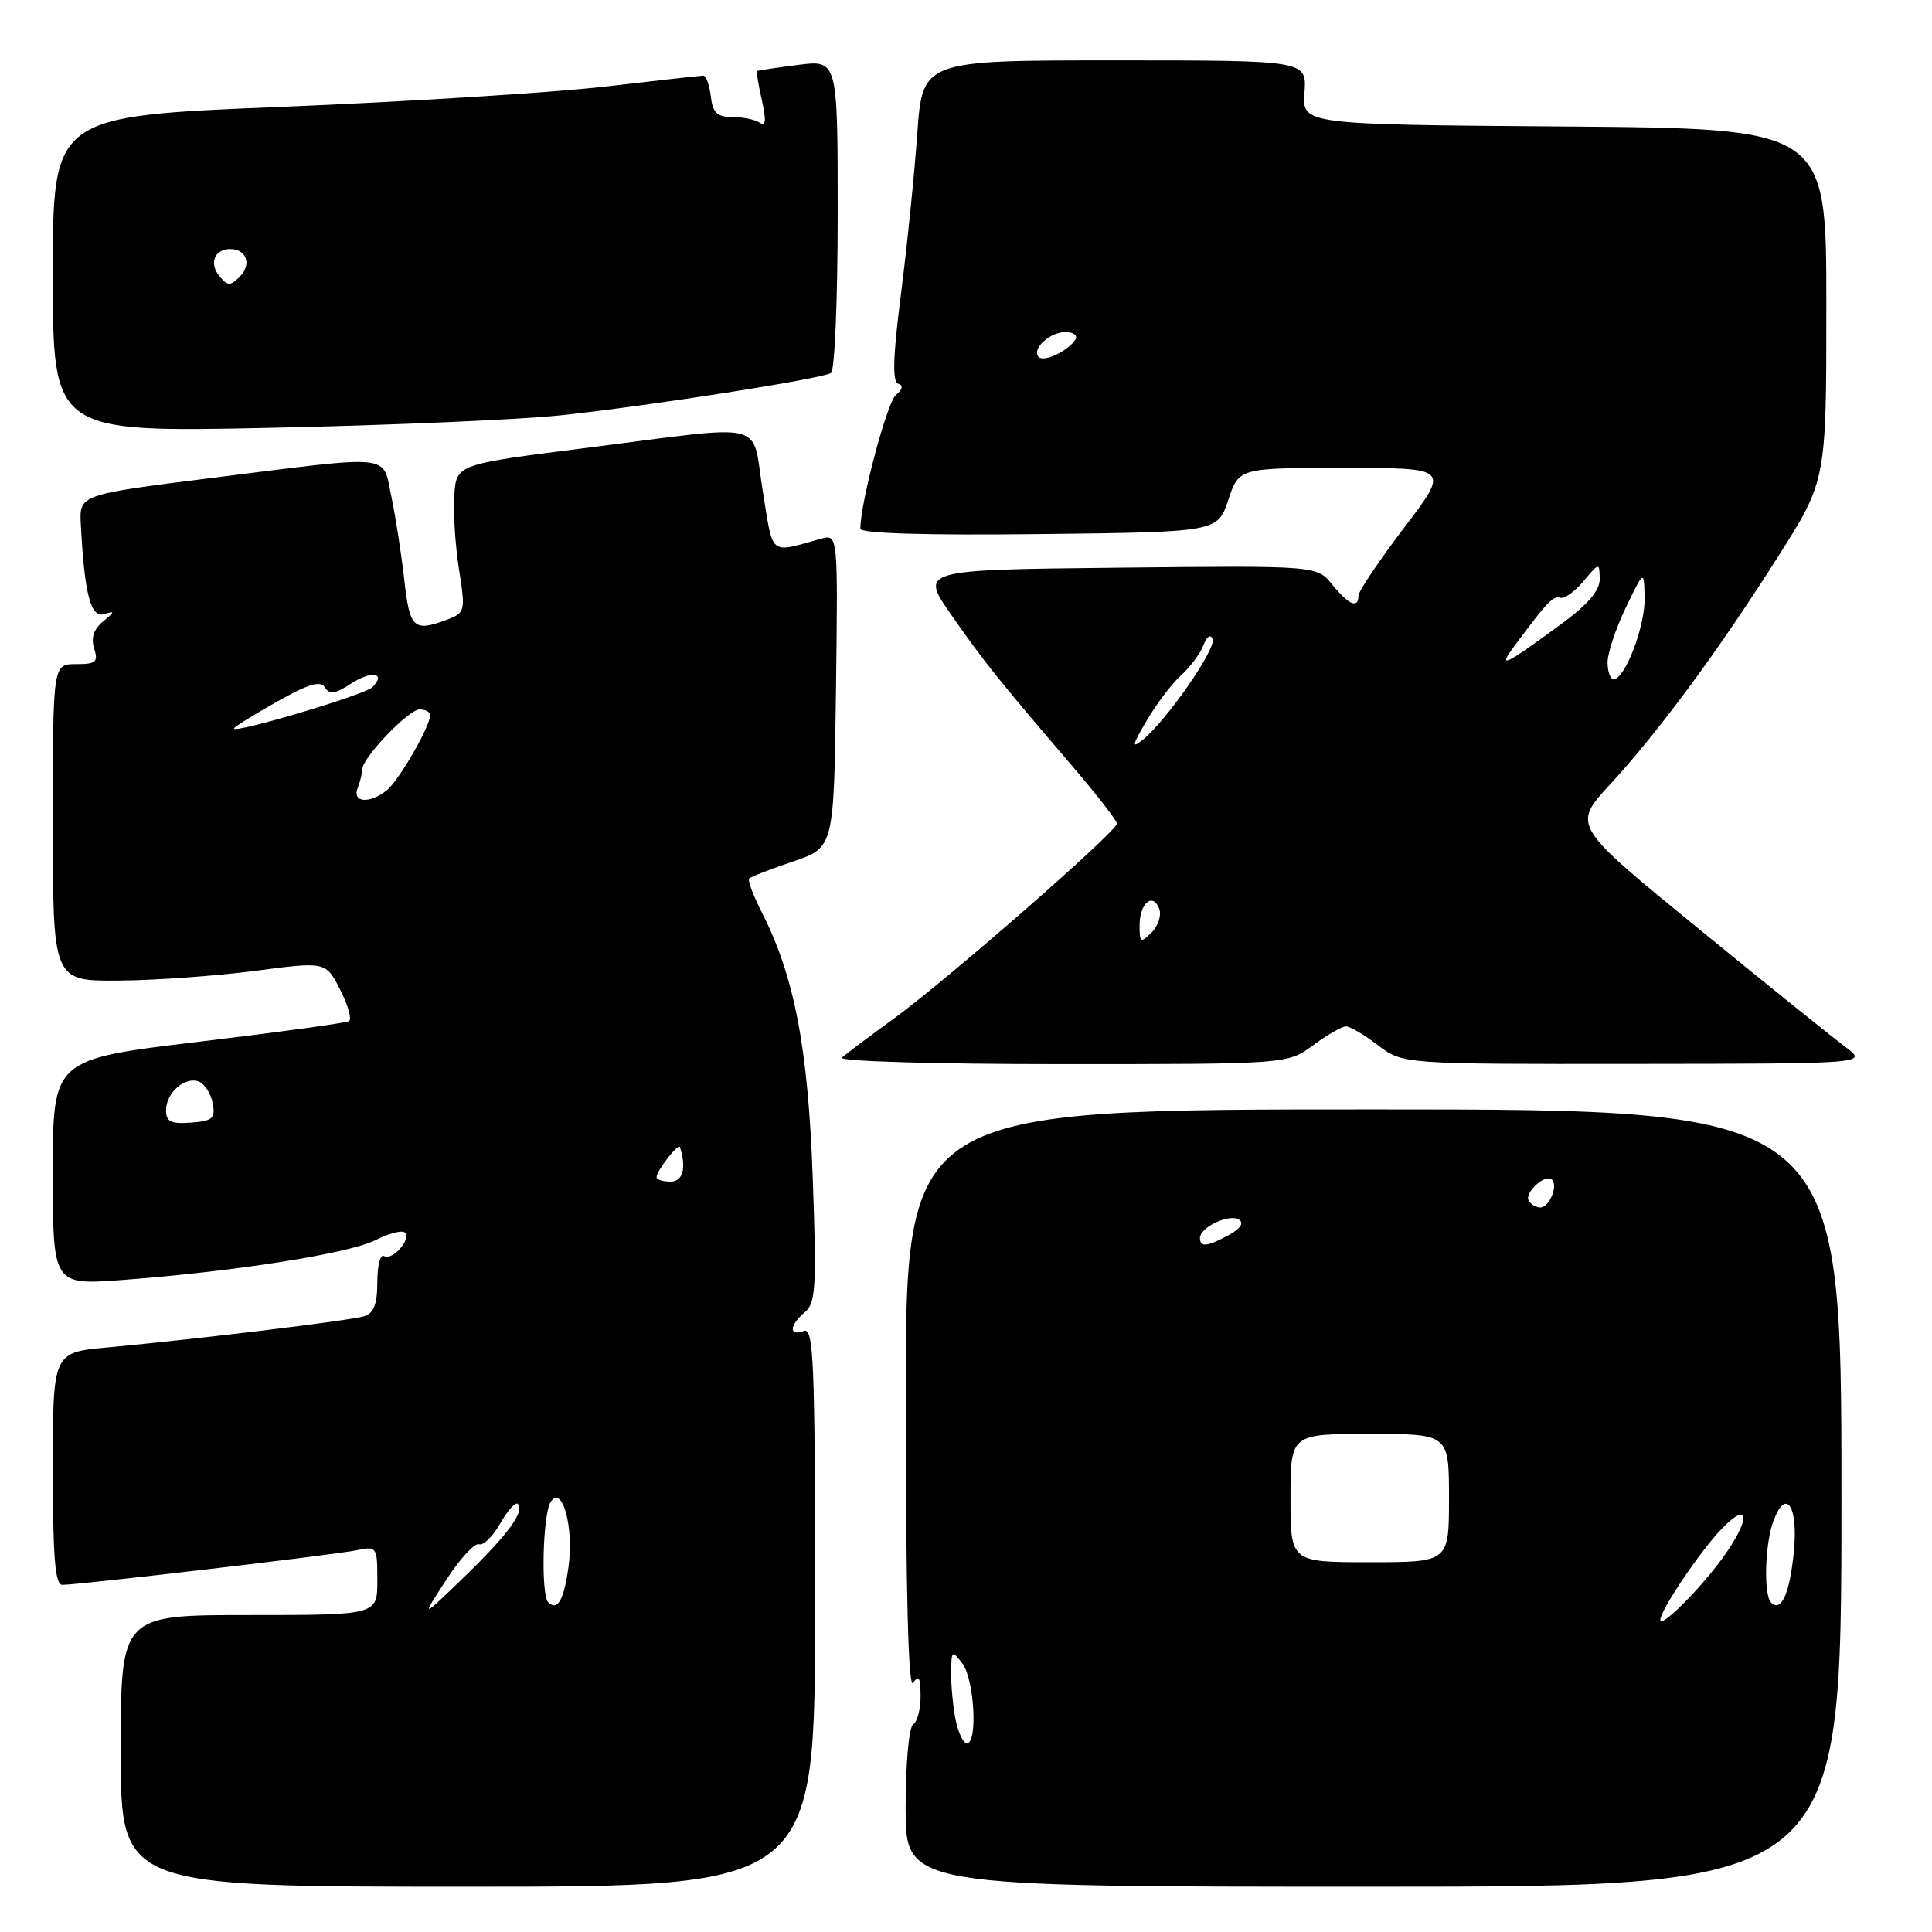 <?xml version="1.0" encoding="UTF-8" standalone="no"?>
<!DOCTYPE svg PUBLIC "-//W3C//DTD SVG 1.1//EN" "http://www.w3.org/Graphics/SVG/1.1/DTD/svg11.dtd" >
<svg xmlns="http://www.w3.org/2000/svg" xmlns:xlink="http://www.w3.org/1999/xlink" version="1.1" viewBox="0 0 256 256">
 <g >
 <path fill="currentColor"
d=" M 108.00 212.89 C 108.00 180.32 107.82 175.86 106.50 176.36 C 104.50 177.13 104.59 175.59 106.64 173.88 C 108.09 172.68 108.22 170.57 107.69 156.01 C 107.07 138.75 105.25 129.33 100.90 120.80 C 99.78 118.60 99.04 116.62 99.27 116.40 C 99.50 116.17 102.11 115.16 105.09 114.15 C 110.50 112.31 110.50 112.31 110.77 91.53 C 111.04 70.76 111.04 70.76 108.77 71.39 C 101.86 73.30 102.49 73.83 101.07 65.06 C 99.53 55.58 102.21 56.24 78.00 59.31 C 60.50 61.52 60.50 61.52 60.20 65.55 C 60.04 67.76 60.31 72.18 60.81 75.37 C 61.69 80.95 61.64 81.19 59.30 82.08 C 54.81 83.78 54.29 83.31 53.56 76.75 C 53.17 73.31 52.40 68.36 51.85 65.75 C 50.64 60.08 52.46 60.27 28.00 63.34 C 10.50 65.54 10.50 65.54 10.71 69.52 C 11.20 78.77 12.03 81.92 13.80 81.37 C 15.26 80.91 15.24 81.05 13.66 82.34 C 12.42 83.36 12.03 84.53 12.48 85.93 C 13.04 87.72 12.72 88.00 10.07 88.00 C 7.00 88.00 7.00 88.00 7.00 109.00 C 7.00 130.00 7.00 130.00 15.75 129.93 C 20.56 129.90 28.70 129.31 33.83 128.64 C 43.17 127.41 43.17 127.41 45.08 131.15 C 46.13 133.21 46.65 135.08 46.24 135.31 C 45.83 135.55 36.84 136.78 26.25 138.05 C 7.00 140.36 7.00 140.36 7.00 155.32 C 7.00 170.29 7.00 170.29 16.25 169.60 C 31.08 168.49 46.24 166.10 49.76 164.32 C 51.55 163.42 53.30 162.97 53.65 163.32 C 54.54 164.21 51.97 167.10 50.89 166.43 C 50.40 166.13 50.00 167.68 50.00 169.87 C 50.00 172.80 49.53 174.01 48.25 174.41 C 46.37 174.99 26.08 177.45 14.25 178.54 C 7.00 179.20 7.00 179.20 7.00 194.60 C 7.00 206.25 7.30 210.00 8.25 210.00 C 10.50 210.00 44.43 206.01 47.25 205.42 C 49.93 204.85 50.00 204.95 50.00 209.42 C 50.00 214.00 50.00 214.00 33.00 214.00 C 16.00 214.00 16.00 214.00 16.00 232.00 C 16.00 250.00 16.00 250.00 62.00 250.00 C 108.00 250.00 108.00 250.00 108.00 212.89 Z  M 244.00 198.50 C 244.00 147.00 244.00 147.00 182.00 147.00 C 120.00 147.00 120.00 147.00 120.02 185.75 C 120.03 211.14 120.36 223.98 121.00 223.00 C 121.74 221.86 121.97 222.26 121.98 224.69 C 121.99 226.45 121.55 228.16 121.00 228.50 C 120.44 228.85 120.00 233.68 120.00 239.56 C 120.00 250.00 120.00 250.00 182.00 250.00 C 244.00 250.00 244.00 250.00 244.00 198.50 Z  M 174.00 138.50 C 175.86 137.12 177.82 136.00 178.35 136.00 C 178.88 136.00 180.79 137.12 182.59 138.50 C 185.87 141.00 185.87 141.00 216.68 140.97 C 247.50 140.94 247.50 140.94 244.52 138.72 C 242.88 137.50 234.06 130.40 224.93 122.94 C 208.33 109.38 208.33 109.38 213.34 103.94 C 219.84 96.88 227.74 86.17 235.65 73.68 C 242.00 63.67 242.00 63.67 242.00 40.35 C 242.00 17.03 242.00 17.03 207.27 16.76 C 172.54 16.50 172.54 16.50 172.85 12.25 C 173.15 8.00 173.15 8.00 147.70 8.00 C 122.24 8.00 122.24 8.00 121.54 17.75 C 121.16 23.11 120.19 32.67 119.38 38.98 C 118.33 47.18 118.22 50.57 119.01 50.84 C 119.72 51.07 119.61 51.60 118.70 52.35 C 117.54 53.30 114.00 66.62 114.00 70.05 C 114.00 70.68 122.54 70.94 137.67 70.77 C 161.33 70.50 161.33 70.50 162.75 66.25 C 164.17 62.00 164.17 62.00 178.13 62.00 C 192.09 62.00 192.09 62.00 186.04 69.94 C 182.72 74.31 180.00 78.36 180.00 78.94 C 180.00 80.70 178.69 80.14 176.54 77.47 C 174.50 74.94 174.50 74.94 148.19 75.22 C 121.88 75.50 121.88 75.50 126.07 81.50 C 130.43 87.75 132.16 89.91 142.04 101.46 C 145.32 105.29 148.00 108.74 148.00 109.13 C 148.00 110.16 125.44 129.89 118.45 134.96 C 115.18 137.34 112.07 139.67 111.55 140.14 C 111.02 140.62 123.89 141.00 140.61 141.00 C 170.61 141.00 170.61 141.00 174.00 138.50 Z  M 74.50 55.01 C 86.32 53.74 108.87 50.20 110.12 49.42 C 110.60 49.13 111.00 39.67 111.00 28.41 C 111.00 7.93 111.00 7.93 105.75 8.60 C 102.86 8.97 100.41 9.34 100.31 9.41 C 100.20 9.49 100.49 11.23 100.95 13.27 C 101.56 15.98 101.48 16.79 100.64 16.24 C 100.01 15.83 98.38 15.50 97.00 15.50 C 95.02 15.50 94.43 14.93 94.18 12.75 C 94.01 11.24 93.56 10.01 93.18 10.02 C 92.81 10.03 86.88 10.69 80.00 11.49 C 73.12 12.28 53.89 13.48 37.25 14.16 C 7.00 15.38 7.00 15.38 7.00 36.33 C 7.00 57.29 7.00 57.29 35.75 56.69 C 51.56 56.36 69.00 55.61 74.50 55.01 Z  M 59.11 209.37 C 60.94 206.54 62.91 204.41 63.47 204.62 C 64.04 204.83 65.30 203.59 66.28 201.87 C 67.26 200.14 68.31 198.98 68.61 199.28 C 69.58 200.25 67.29 203.36 61.46 209.00 C 55.77 214.50 55.77 214.50 59.11 209.37 Z  M 72.64 212.31 C 71.66 211.32 71.91 200.69 72.96 199.03 C 74.47 196.64 76.06 202.30 75.34 207.54 C 74.73 212.02 73.87 213.53 72.64 212.31 Z  M 87.00 155.98 C 87.00 155.13 89.90 151.40 90.10 152.00 C 90.98 154.76 90.49 156.57 88.85 156.57 C 87.83 156.57 87.00 156.30 87.00 155.98 Z  M 22.00 147.12 C 22.00 144.79 24.51 142.60 26.35 143.31 C 27.11 143.60 27.94 144.89 28.18 146.17 C 28.57 148.20 28.19 148.53 25.31 148.75 C 22.65 148.95 22.00 148.63 22.00 147.12 Z  M 47.39 104.42 C 47.73 103.55 48.00 102.44 48.00 101.95 C 48.00 100.42 54.14 94.00 55.60 94.00 C 56.37 94.00 57.00 94.34 57.00 94.76 C 57.00 96.26 52.80 103.52 51.22 104.75 C 48.93 106.54 46.65 106.34 47.39 104.42 Z  M 31.00 96.53 C 31.00 96.34 33.54 94.76 36.64 93.01 C 40.88 90.62 42.47 90.14 43.05 91.08 C 43.66 92.06 44.43 91.95 46.50 90.59 C 49.21 88.82 51.24 89.16 49.33 91.07 C 48.34 92.06 31.00 97.23 31.00 96.53 Z  M 126.62 227.88 C 126.28 226.16 126.01 223.34 126.03 221.62 C 126.06 218.66 126.14 218.60 127.53 220.44 C 129.10 222.52 129.58 231.00 128.12 231.00 C 127.64 231.00 126.97 229.59 126.62 227.88 Z  M 220.00 214.65 C 220.00 213.36 225.29 205.52 228.15 202.56 C 231.97 198.62 231.96 201.39 228.14 206.60 C 225.06 210.78 220.00 215.80 220.00 214.65 Z  M 234.68 212.35 C 233.66 211.33 233.86 204.50 235.00 201.50 C 236.69 197.04 238.32 199.63 237.68 205.78 C 237.12 211.23 236.01 213.67 234.68 212.35 Z  M 171.00 198.50 C 171.00 190.00 171.00 190.00 181.50 190.00 C 192.00 190.00 192.00 190.00 192.00 198.50 C 192.00 207.00 192.00 207.00 181.50 207.00 C 171.00 207.00 171.00 207.00 171.00 198.50 Z  M 159.00 164.04 C 159.00 162.62 162.86 160.79 164.16 161.60 C 164.86 162.03 164.39 162.77 162.89 163.61 C 160.00 165.20 159.00 165.31 159.00 164.04 Z  M 202.57 159.11 C 201.92 158.06 204.78 155.45 205.65 156.31 C 206.48 157.15 205.28 160.00 204.09 160.00 C 203.56 160.00 202.87 159.60 202.57 159.11 Z  M 151.00 122.63 C 151.00 119.68 152.75 118.19 153.60 120.41 C 153.93 121.26 153.48 122.67 152.60 123.55 C 151.13 125.01 151.00 124.93 151.00 122.63 Z  M 151.93 95.50 C 153.22 93.30 155.26 90.60 156.48 89.50 C 157.70 88.40 159.04 86.60 159.46 85.50 C 159.92 84.31 160.41 83.98 160.68 84.70 C 161.16 85.98 154.56 95.49 151.45 98.00 C 149.91 99.24 149.99 98.81 151.93 95.50 Z  M 213.01 87.75 C 213.02 86.51 214.11 83.25 215.43 80.50 C 217.84 75.50 217.84 75.50 217.92 79.22 C 218.00 82.97 215.32 90.00 213.81 90.00 C 213.37 90.00 213.01 88.99 213.01 87.75 Z  M 200.79 85.43 C 205.07 79.68 205.79 78.93 206.76 79.21 C 207.29 79.37 208.68 78.38 209.83 77.00 C 211.92 74.52 211.93 74.51 211.97 76.72 C 211.99 78.26 210.40 80.11 206.75 82.78 C 199.16 88.34 198.35 88.70 200.79 85.43 Z  M 137.64 47.31 C 136.63 46.29 139.08 44.00 141.18 44.00 C 142.25 44.00 142.84 44.45 142.50 44.99 C 141.58 46.48 138.35 48.02 137.64 47.31 Z  M 29.08 36.59 C 27.67 34.90 28.42 33.00 30.50 33.00 C 32.67 33.00 33.38 35.04 31.78 36.65 C 30.51 37.92 30.17 37.91 29.08 36.59 Z "/>
</g>
</svg>